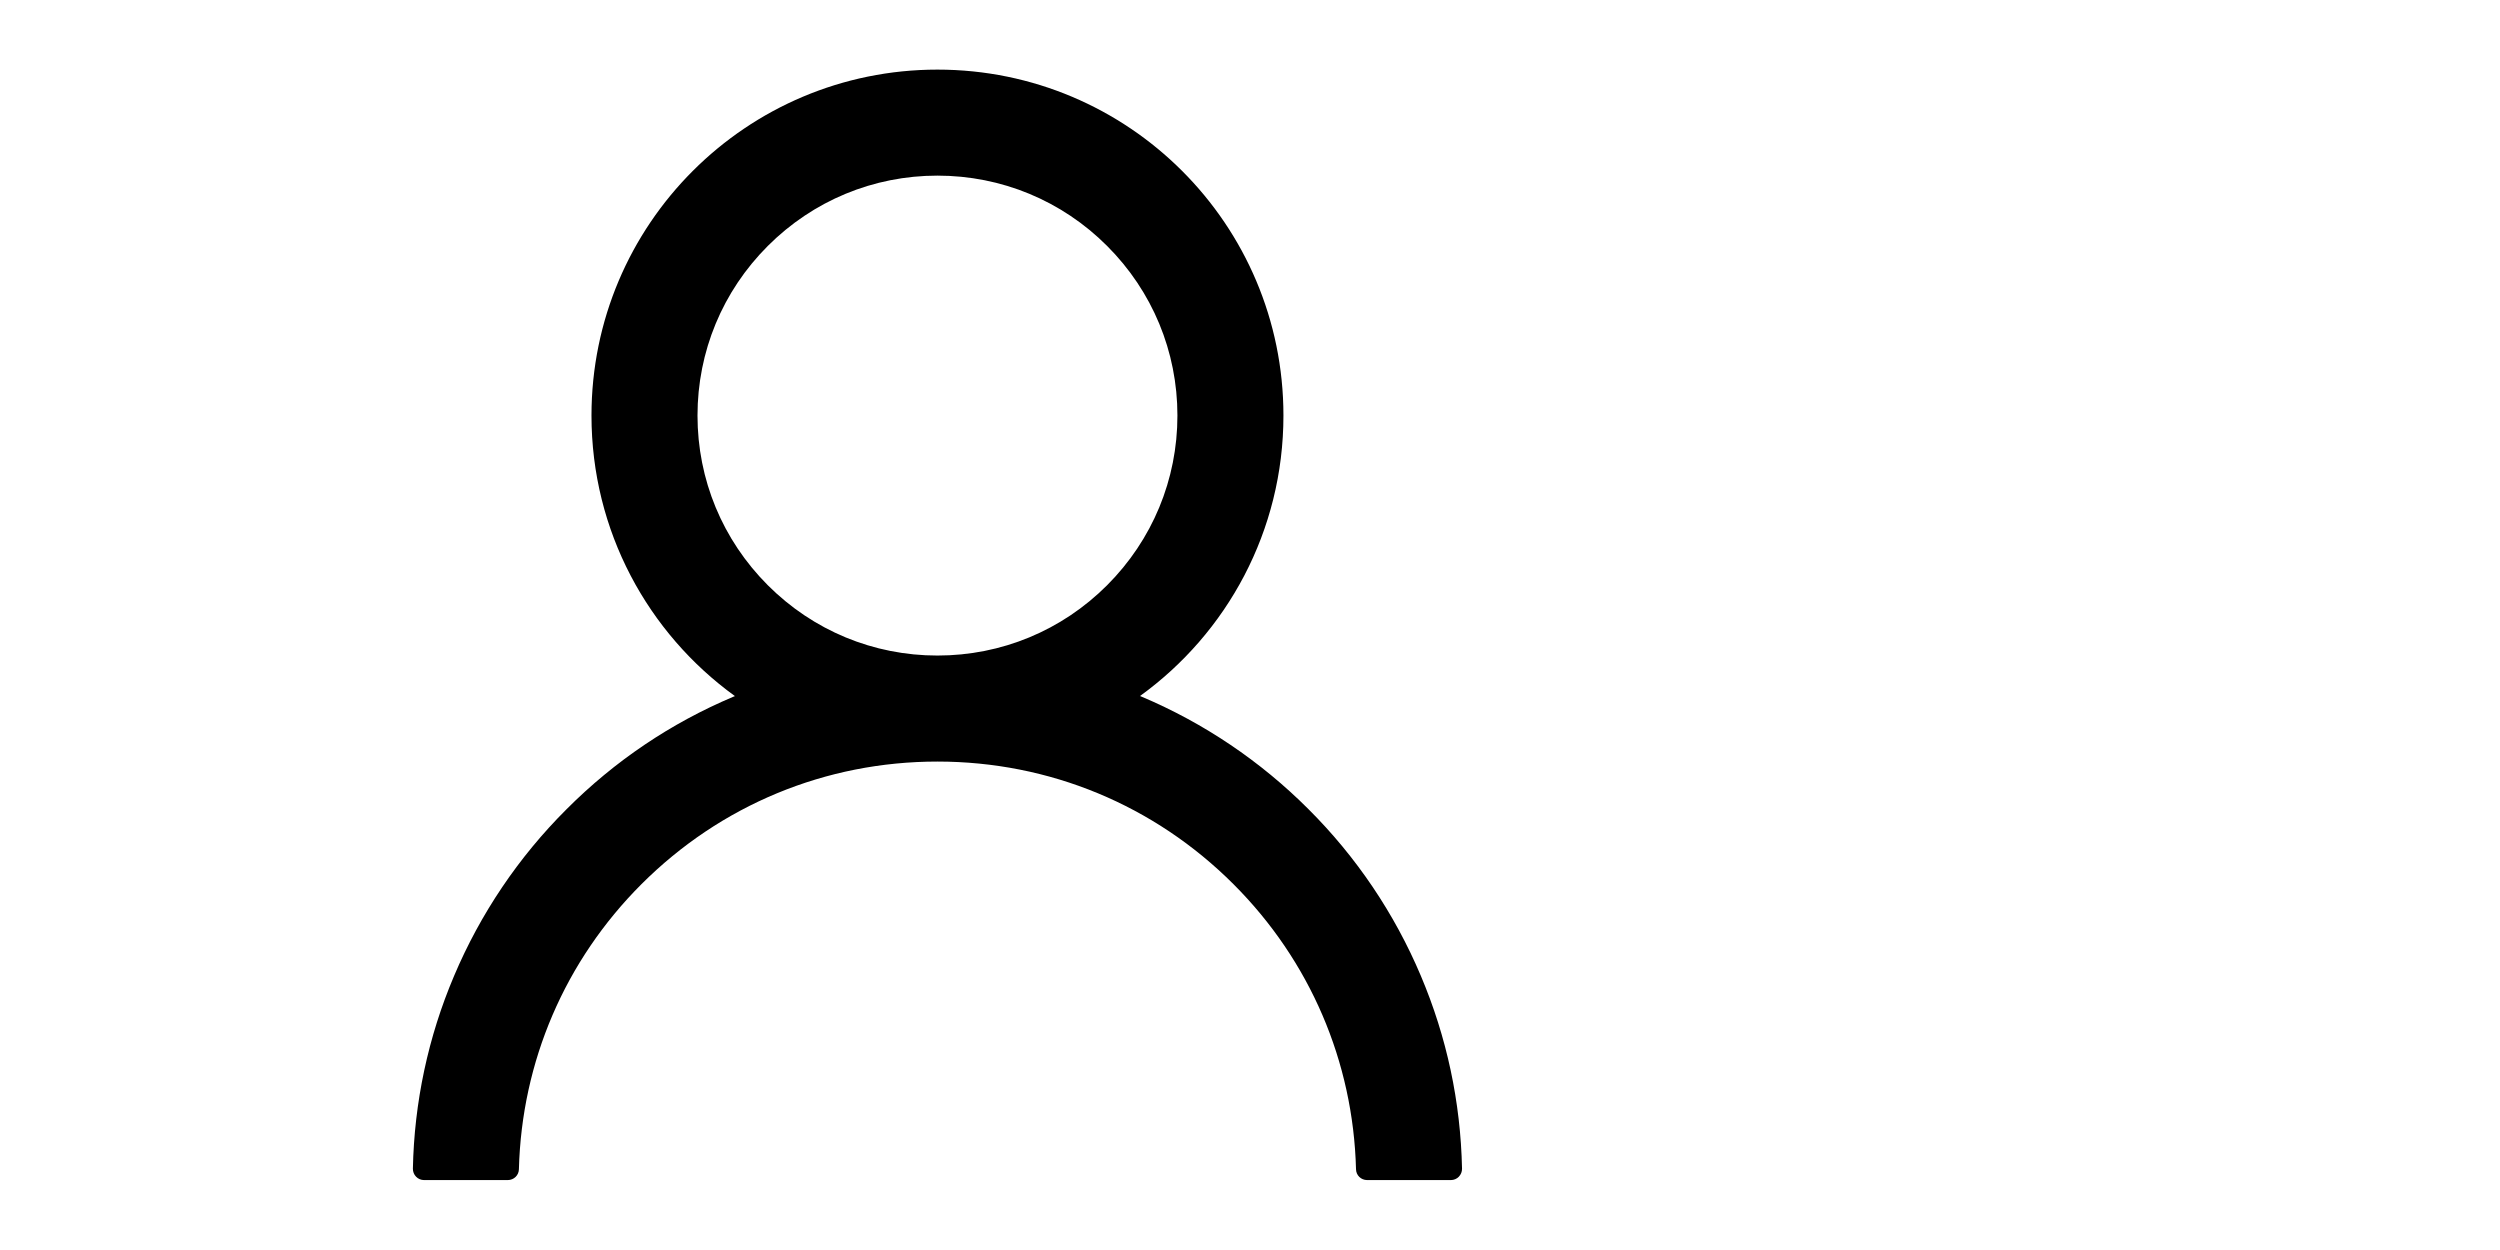 <svg width="32" height="16" viewBox="0 0 32 16" fill="none" xmlns="http://www.w3.org/2000/svg">
<path d="M18.187 12.491C17.85 11.693 17.361 10.968 16.748 10.357C16.136 9.744 15.411 9.255 14.614 8.918C14.607 8.914 14.6 8.912 14.592 8.909C15.705 8.105 16.428 6.796 16.428 5.319C16.428 2.873 14.446 0.891 11.999 0.891C9.553 0.891 7.571 2.873 7.571 5.319C7.571 6.796 8.294 8.105 9.407 8.91C9.399 8.914 9.392 8.916 9.385 8.919C8.585 9.257 7.867 9.741 7.251 10.359C6.638 10.97 6.149 11.695 5.812 12.492C5.48 13.273 5.302 14.111 5.285 14.959C5.285 14.978 5.288 14.997 5.295 15.014C5.302 15.032 5.312 15.048 5.326 15.062C5.339 15.076 5.355 15.086 5.373 15.094C5.39 15.101 5.409 15.105 5.428 15.105H6.499C6.578 15.105 6.641 15.043 6.642 14.966C6.678 13.587 7.232 12.296 8.21 11.318C9.223 10.305 10.567 9.748 11.999 9.748C13.432 9.748 14.776 10.305 15.789 11.318C16.767 12.296 17.321 13.587 17.357 14.966C17.358 15.044 17.421 15.105 17.5 15.105H18.571C18.59 15.105 18.609 15.101 18.626 15.094C18.644 15.086 18.66 15.076 18.673 15.062C18.686 15.048 18.697 15.032 18.704 15.014C18.711 14.997 18.714 14.978 18.714 14.959C18.696 14.105 18.519 13.275 18.187 12.491ZM11.999 8.391C11.18 8.391 10.408 8.071 9.828 7.491C9.248 6.91 8.928 6.139 8.928 5.319C8.928 4.5 9.248 3.728 9.828 3.148C10.408 2.568 11.18 2.248 11.999 2.248C12.819 2.248 13.591 2.568 14.171 3.148C14.751 3.728 15.071 4.5 15.071 5.319C15.071 6.139 14.751 6.91 14.171 7.491C13.591 8.071 12.819 8.391 11.999 8.391Z" fill="black"/>
</svg>
